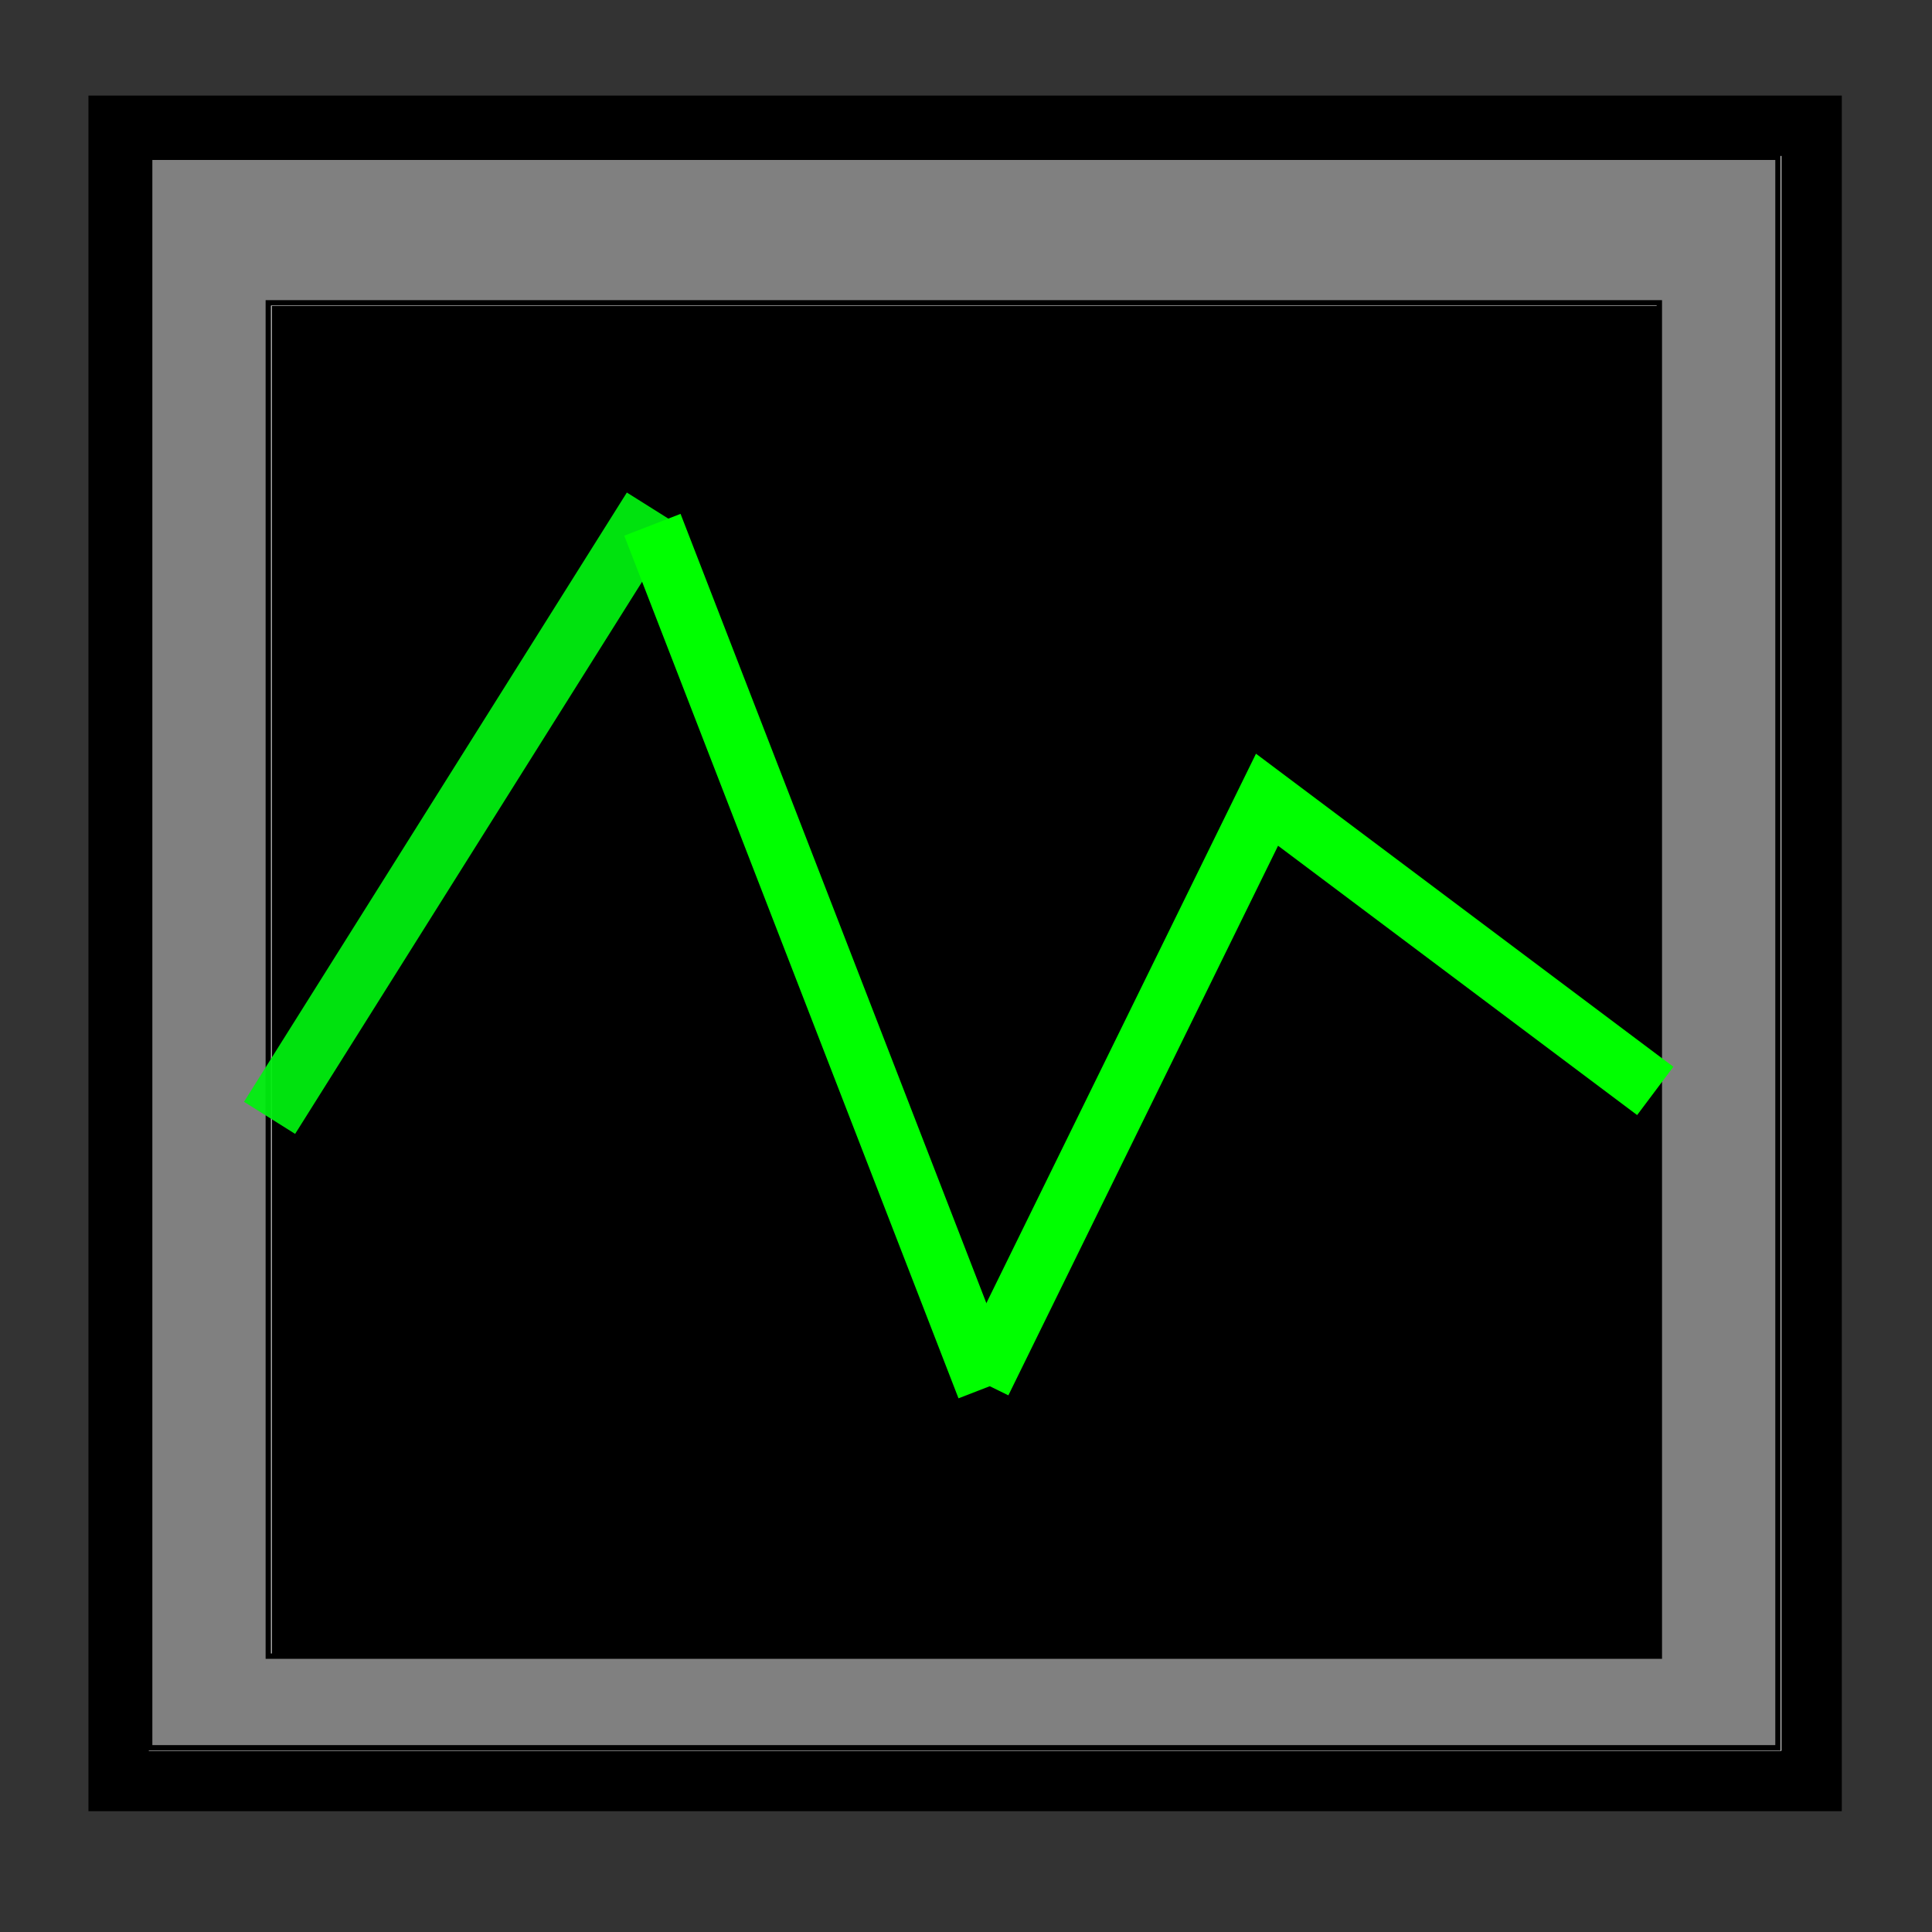 <?xml version="1.0" encoding="UTF-8" standalone="no"?>
<!-- Created with Inkscape (http://www.inkscape.org/) -->
<svg
   xmlns:dc="http://purl.org/dc/elements/1.1/"
   xmlns:cc="http://creativecommons.org/ns#"
   xmlns:rdf="http://www.w3.org/1999/02/22-rdf-syntax-ns#"
   xmlns:svg="http://www.w3.org/2000/svg"
   xmlns="http://www.w3.org/2000/svg"
   xmlns:sodipodi="http://sodipodi.sourceforge.net/DTD/sodipodi-0.dtd"
   xmlns:inkscape="http://www.inkscape.org/namespaces/inkscape"
   width="32px"
   height="32px"
   id="svg4068"
   sodipodi:version="0.32"
   inkscape:version="0.46"
   sodipodi:docname="monitor.svg"
   inkscape:output_extension="org.inkscape.output.svg.inkscape">
  <rect width="100%" height="100%" fill="#333333" stroke="none"/>
  <defs
     id="defs4070">
    <inkscape:perspective
       sodipodi:type="inkscape:persp3d"
       inkscape:vp_x="0 : 16 : 1"
       inkscape:vp_y="0 : 1000 : 0"
       inkscape:vp_z="32 : 16 : 1"
       inkscape:persp3d-origin="16 : 10.666667 : 1"
       id="perspective4076" />
  </defs>
  <sodipodi:namedview
     id="base"
     pagecolor="#ffffff"
     bordercolor="#666666"
     borderopacity="1.0"
     inkscape:pageopacity="0.0"
     inkscape:pageshadow="2"
     inkscape:zoom="11.197802"
     inkscape:cx="0.10402327"
     inkscape:cy="16"
     inkscape:current-layer="layer1"
     showgrid="true"
     inkscape:grid-bbox="true"
     inkscape:document-units="px"
     inkscape:window-width="1280"
     inkscape:window-height="725"
     inkscape:window-x="0"
     inkscape:window-y="25" />
  <g
     id="layer1"
     inkscape:label="Layer 1"
     inkscape:groupmode="layer">
    <rect
       style="opacity:1;fill:#ffffff;fill-opacity:1;stroke:#000000;stroke-width:1;stroke-miterlimit:4;stroke-dasharray:none;stroke-opacity:1"
       id="rect4629"
       width="28.041"
       height="27.416"
       x="1.965"
       y="2.083" />
    <rect
       style="opacity:1;fill:#000000;fill-opacity:1;stroke:#000000;stroke-width:0.964;stroke-miterlimit:4;stroke-dasharray:none;stroke-opacity:1"
       id="rect4631"
       width="22.005"
       height="21.379"
       x="4.983"
       y="5.548" />
    <path
       style="opacity:1;fill:#808080;fill-opacity:1;stroke:#000000;stroke-width:0.089;stroke-miterlimit:4;stroke-dasharray:none;stroke-opacity:1"
       d="M 2.479,15.777 L 2.479,2.605 L 15.964,2.605 L 29.449,2.605 L 29.449,15.777 L 29.449,28.949 L 15.964,28.949 L 2.479,28.949 L 2.479,15.777 z M 27.484,16.223 L 27.484,5.016 L 15.964,5.016 L 4.444,5.016 L 4.444,16.223 L 4.444,27.431 L 15.964,27.431 L 27.484,27.431 L 27.484,16.223 z"
       id="path4633" />
    <path
       style="fill:none;fill-rule:evenodd;stroke:#00f00f;stroke-width:1px;stroke-linecap:butt;stroke-linejoin:miter;stroke-opacity:0.941"
       d="M 4.465,18.515 L 10.806,8.424"
       id="path4639" />
    <path
       style="fill:none;fill-rule:evenodd;stroke:#00ff00;stroke-width:1px;stroke-linecap:butt;stroke-linejoin:miter;stroke-opacity:1"
       d="M 10.806,8.692 L 16.342,22.98"
       id="path4641" />
    <path
       style="fill:none;fill-rule:evenodd;stroke:#00ff00;stroke-width:1px;stroke-linecap:butt;stroke-linejoin:miter;stroke-opacity:1"
       d="M 16.253,22.891 L 20.986,13.246 L 27.416,18.069 L 27.416,18.069"
       id="path4643" />
  </g>
</svg>
